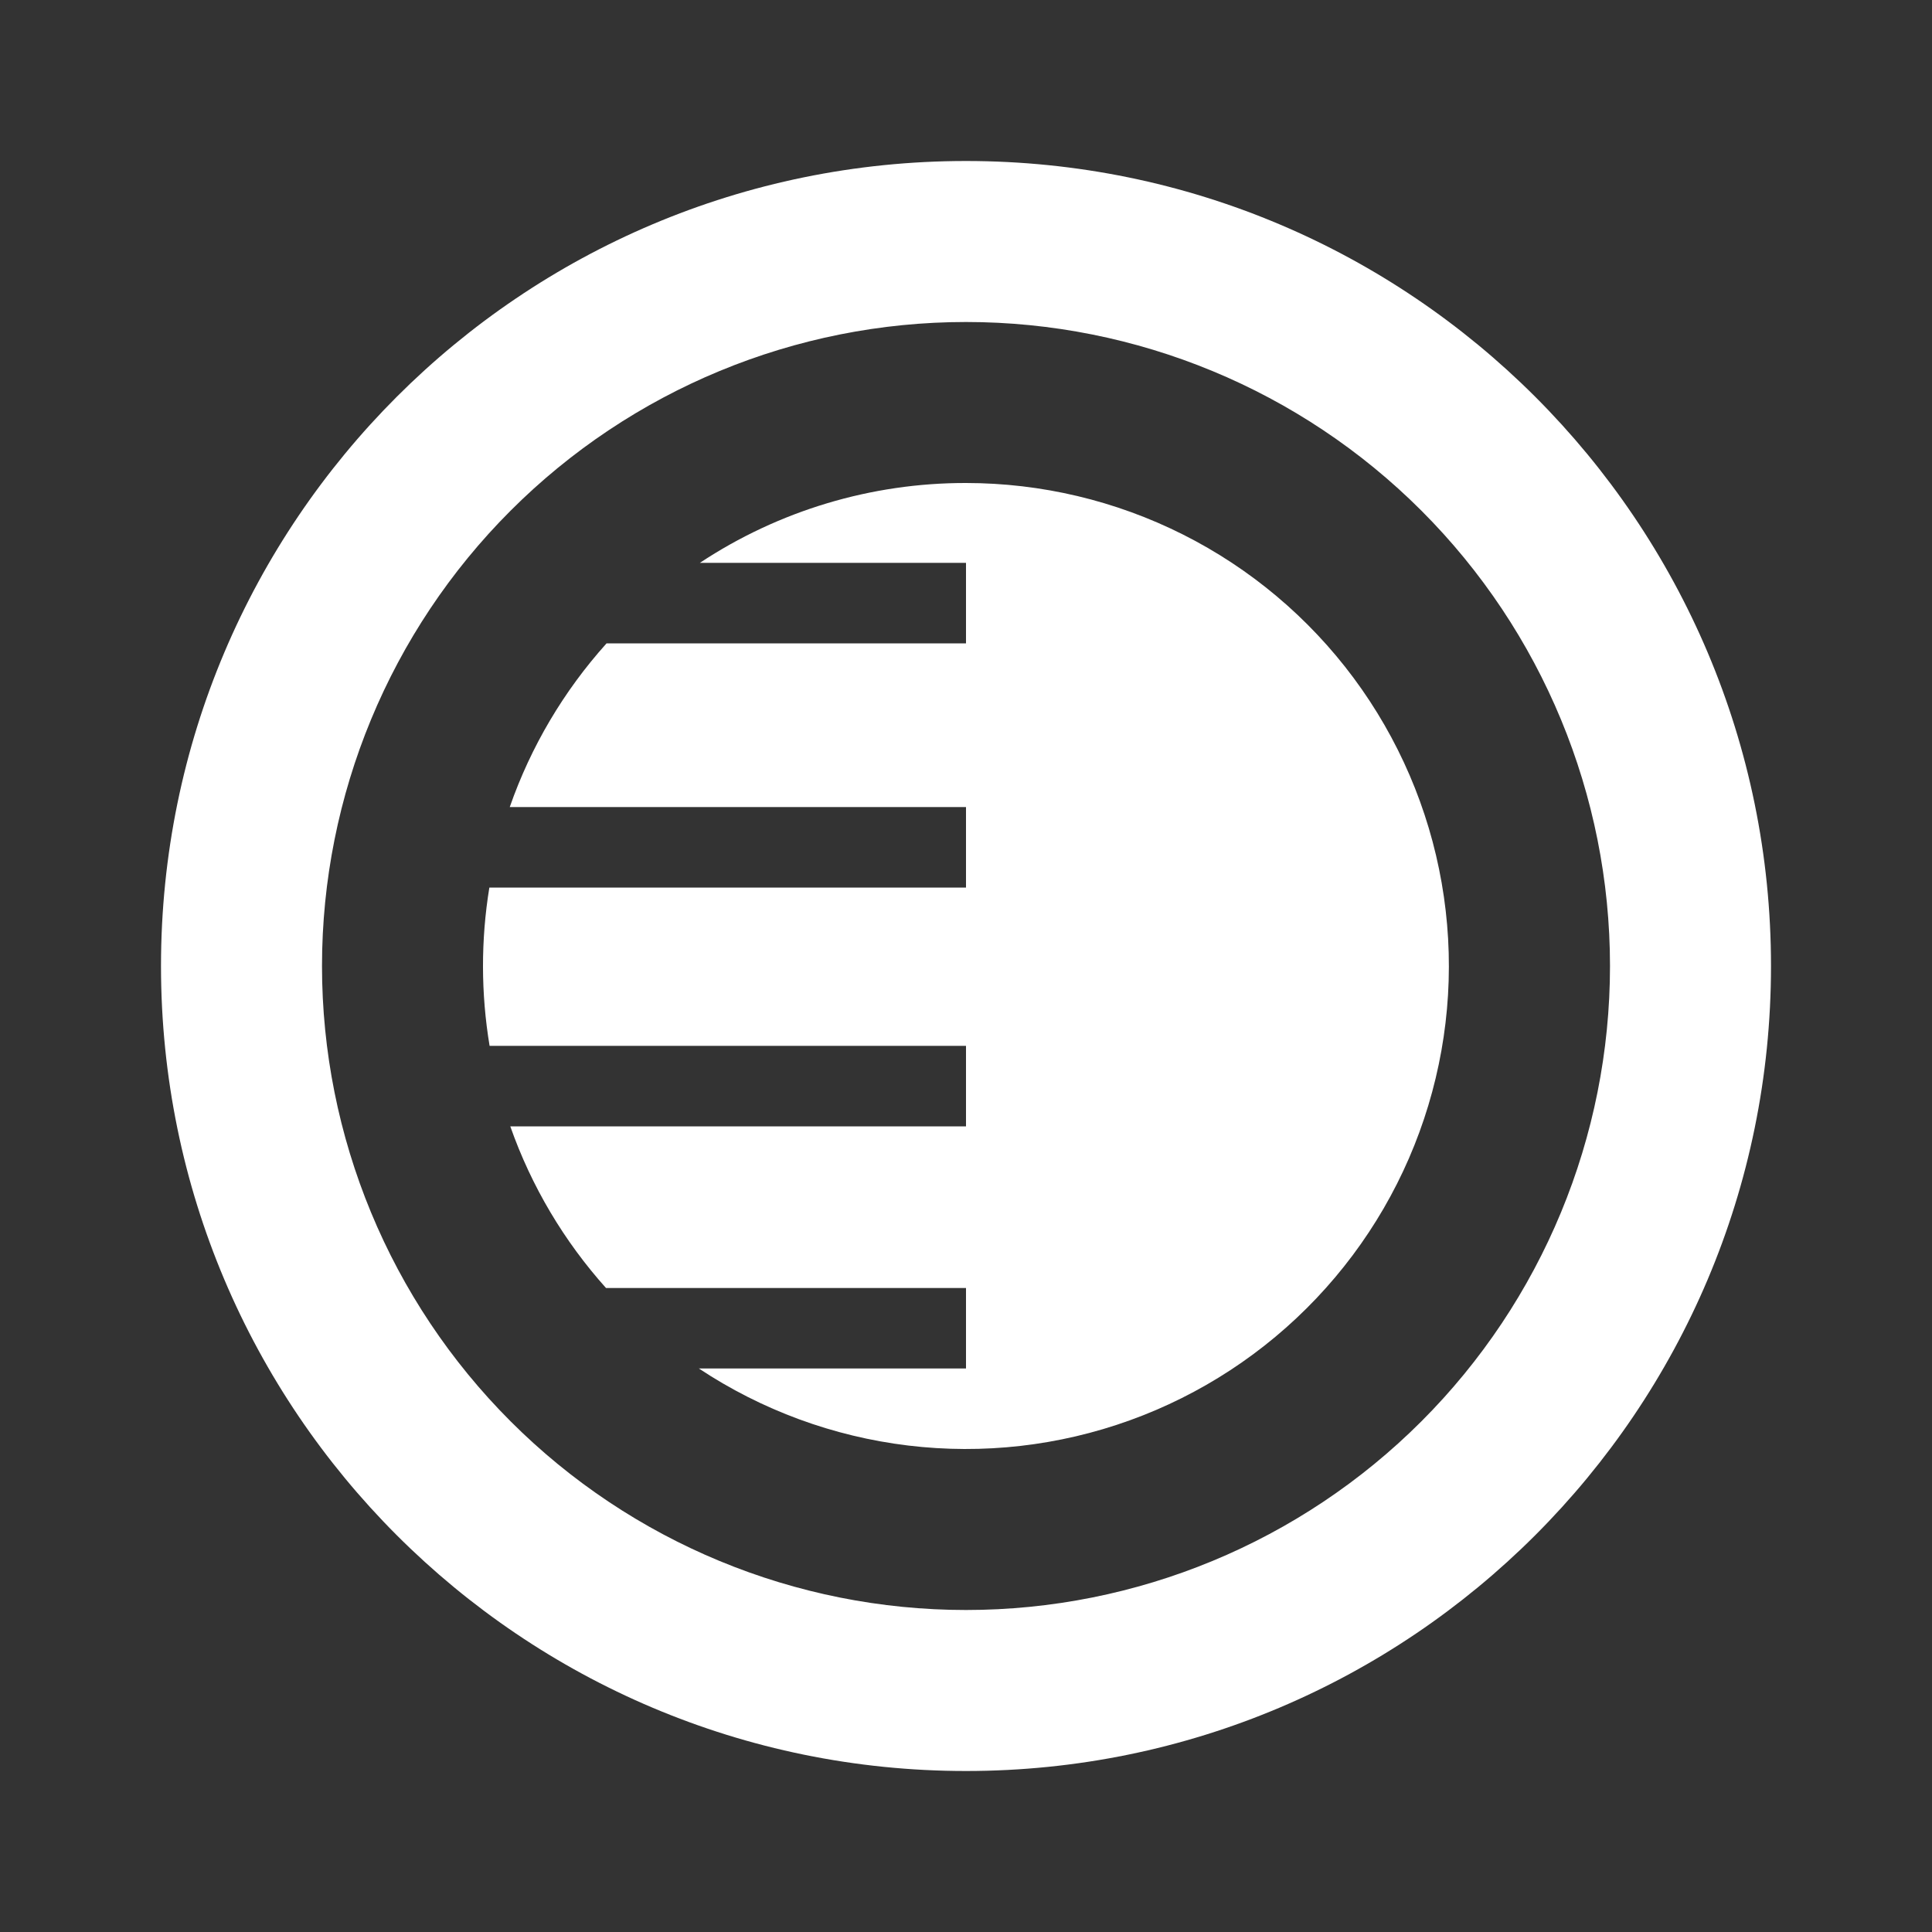 <svg width="63" height="63" viewBox="0 0 63 63" fill="none" xmlns="http://www.w3.org/2000/svg">
<rect x="0" y="0" width="63" height="63" fill="#333333" stroke="none"/>
<path d="M31.5 15.75C28.414 15.745 25.395 16.651 22.822 18.354H31.5V20.979H19.779C18.383 22.532 17.309 24.347 16.622 26.318H31.5V28.943H15.957C15.678 30.652 15.681 32.396 15.965 34.104H31.5V36.729H16.64C17.33 38.693 18.399 40.48 19.761 42H31.5V44.625H22.79C24.838 45.983 27.175 46.843 29.614 47.137C32.053 47.431 34.528 47.15 36.839 46.316C39.15 45.483 41.235 44.12 42.925 42.337C44.616 40.554 45.866 38.401 46.575 36.048C47.285 33.696 47.434 31.21 47.011 28.79C46.589 26.37 45.606 24.082 44.141 22.109C42.676 20.137 40.77 18.534 38.575 17.43C36.38 16.326 33.957 15.751 31.5 15.75Z" fill="white"/>
<path fill-rule="evenodd" clip-rule="evenodd" d="M5.25 31.5C5.25 17.002 17.002 5.25 31.5 5.25C45.998 5.25 57.75 17.002 57.75 31.5C57.75 45.998 45.998 57.75 31.5 57.75C17.002 57.75 5.25 45.998 5.25 31.5ZM31.5 52.5C25.93 52.5 20.589 50.288 16.651 46.349C12.713 42.411 10.5 37.069 10.5 31.5C10.5 25.93 12.713 20.589 16.651 16.651C20.589 12.713 25.93 10.5 31.5 10.5C37.069 10.5 42.411 12.713 46.349 16.651C50.288 20.589 52.5 25.93 52.5 31.5C52.5 37.069 50.288 42.411 46.349 46.349C42.411 50.288 37.069 52.5 31.5 52.5Z" fill="white"/>
</svg>
